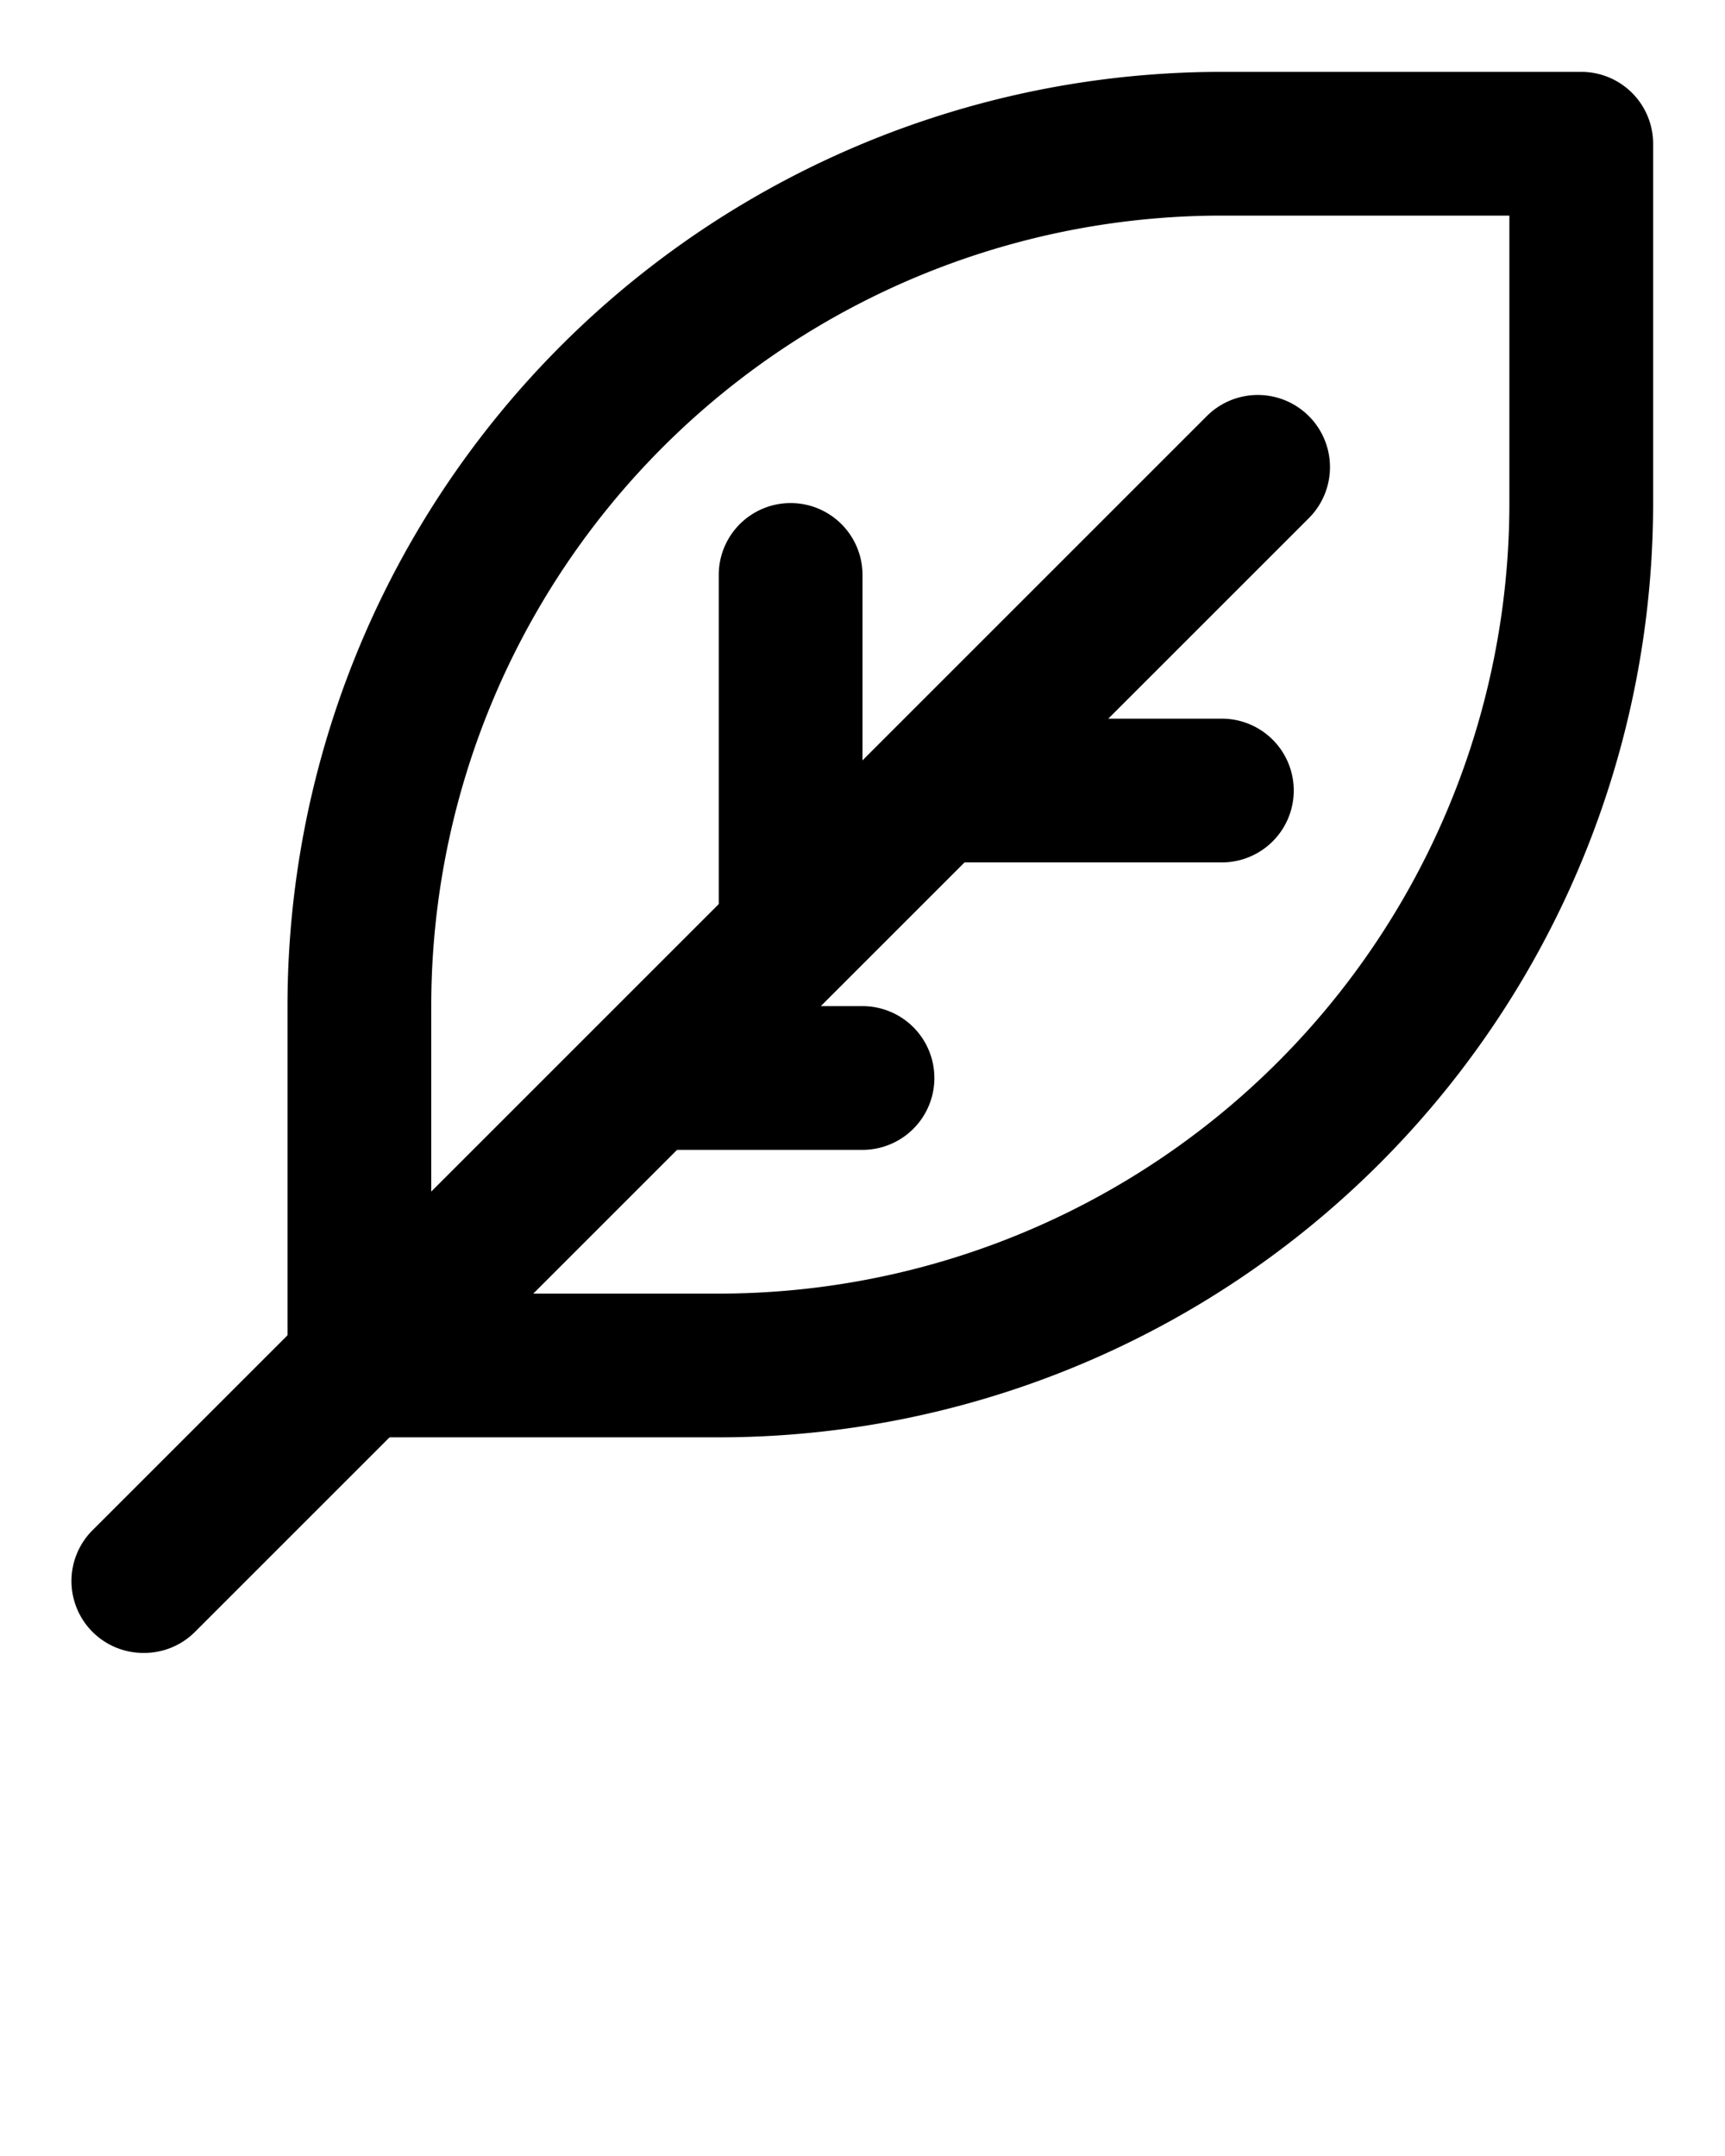 <?xml version="1.0" encoding="UTF-8" standalone="no"?>
<svg
   xmlns:dc="http://purl.org/dc/elements/1.1/"
   xmlns:cc="http://creativecommons.org/ns#"
   xmlns:rdf="http://www.w3.org/1999/02/22-rdf-syntax-ns#"
   xmlns:svg="http://www.w3.org/2000/svg"
   xmlns="http://www.w3.org/2000/svg"
   xmlns:sodipodi="http://sodipodi.sourceforge.net/DTD/sodipodi-0.dtd"
   xmlns:inkscape="http://www.inkscape.org/namespaces/inkscape"
   viewBox="0 0 24 30"
   x="0px"
   y="0px"
   version="1.1"
   id="svg194"
   sodipodi:docname="biomasa.svg"
   inkscape:version="1.0.1 (0767f8302a, 2020-10-17)">
  <defs
     id="defs198" />
  <sodipodi:namedview
     pagecolor="#ffffff"
     bordercolor="#666666"
     borderopacity="1"
     objecttolerance="10"
     gridtolerance="10"
     guidetolerance="10"
     inkscape:pageopacity="0"
     inkscape:pageshadow="2"
     inkscape:window-width="1848"
     inkscape:window-height="1016"
     id="namedview196"
     showgrid="false"
     inkscape:zoom="27.5"
     inkscape:cx="12"
     inkscape:cy="16.454545"
     inkscape:window-x="72"
     inkscape:window-y="27"
     inkscape:window-maximized="1"
     inkscape:current-layer="svg194" />
  <title
     id="title176">leave</title>
  <g
     id="g188">
    <path
       d="M10,20H5a1,1,0,0,1-1-1V14A13,13,0,0,1,17,1h5a1,1,0,0,1,1,1V7A13,13,0,0,1,10,20ZM6,18h4A11,11,0,0,0,21,7V3H17A11,11,0,0,0,6,14Z"
       id="path178" />
    <path
       d="M2,23a1,1,0,0,1-.71-.29,1,1,0,0,1,0-1.42l15.5-15.5a1,1,0,1,1,1.42,1.42L2.71,22.71A1,1,0,0,1,2,23Z"
       id="path180" />
    <path
       d="M11,14a1,1,0,0,1-1-1V8a1,1,0,0,1,2,0v5A1,1,0,0,1,11,14Z"
       id="path182" />
    <path
       d="M17,12H13a1,1,0,0,1,0-2h4a1,1,0,0,1,0,2Z"
       id="path184" />
    <path
       d="M12,16H9a1,1,0,0,1,0-2h3a1,1,0,0,1,0,2Z"
       id="path186" />
  </g>
</svg>
